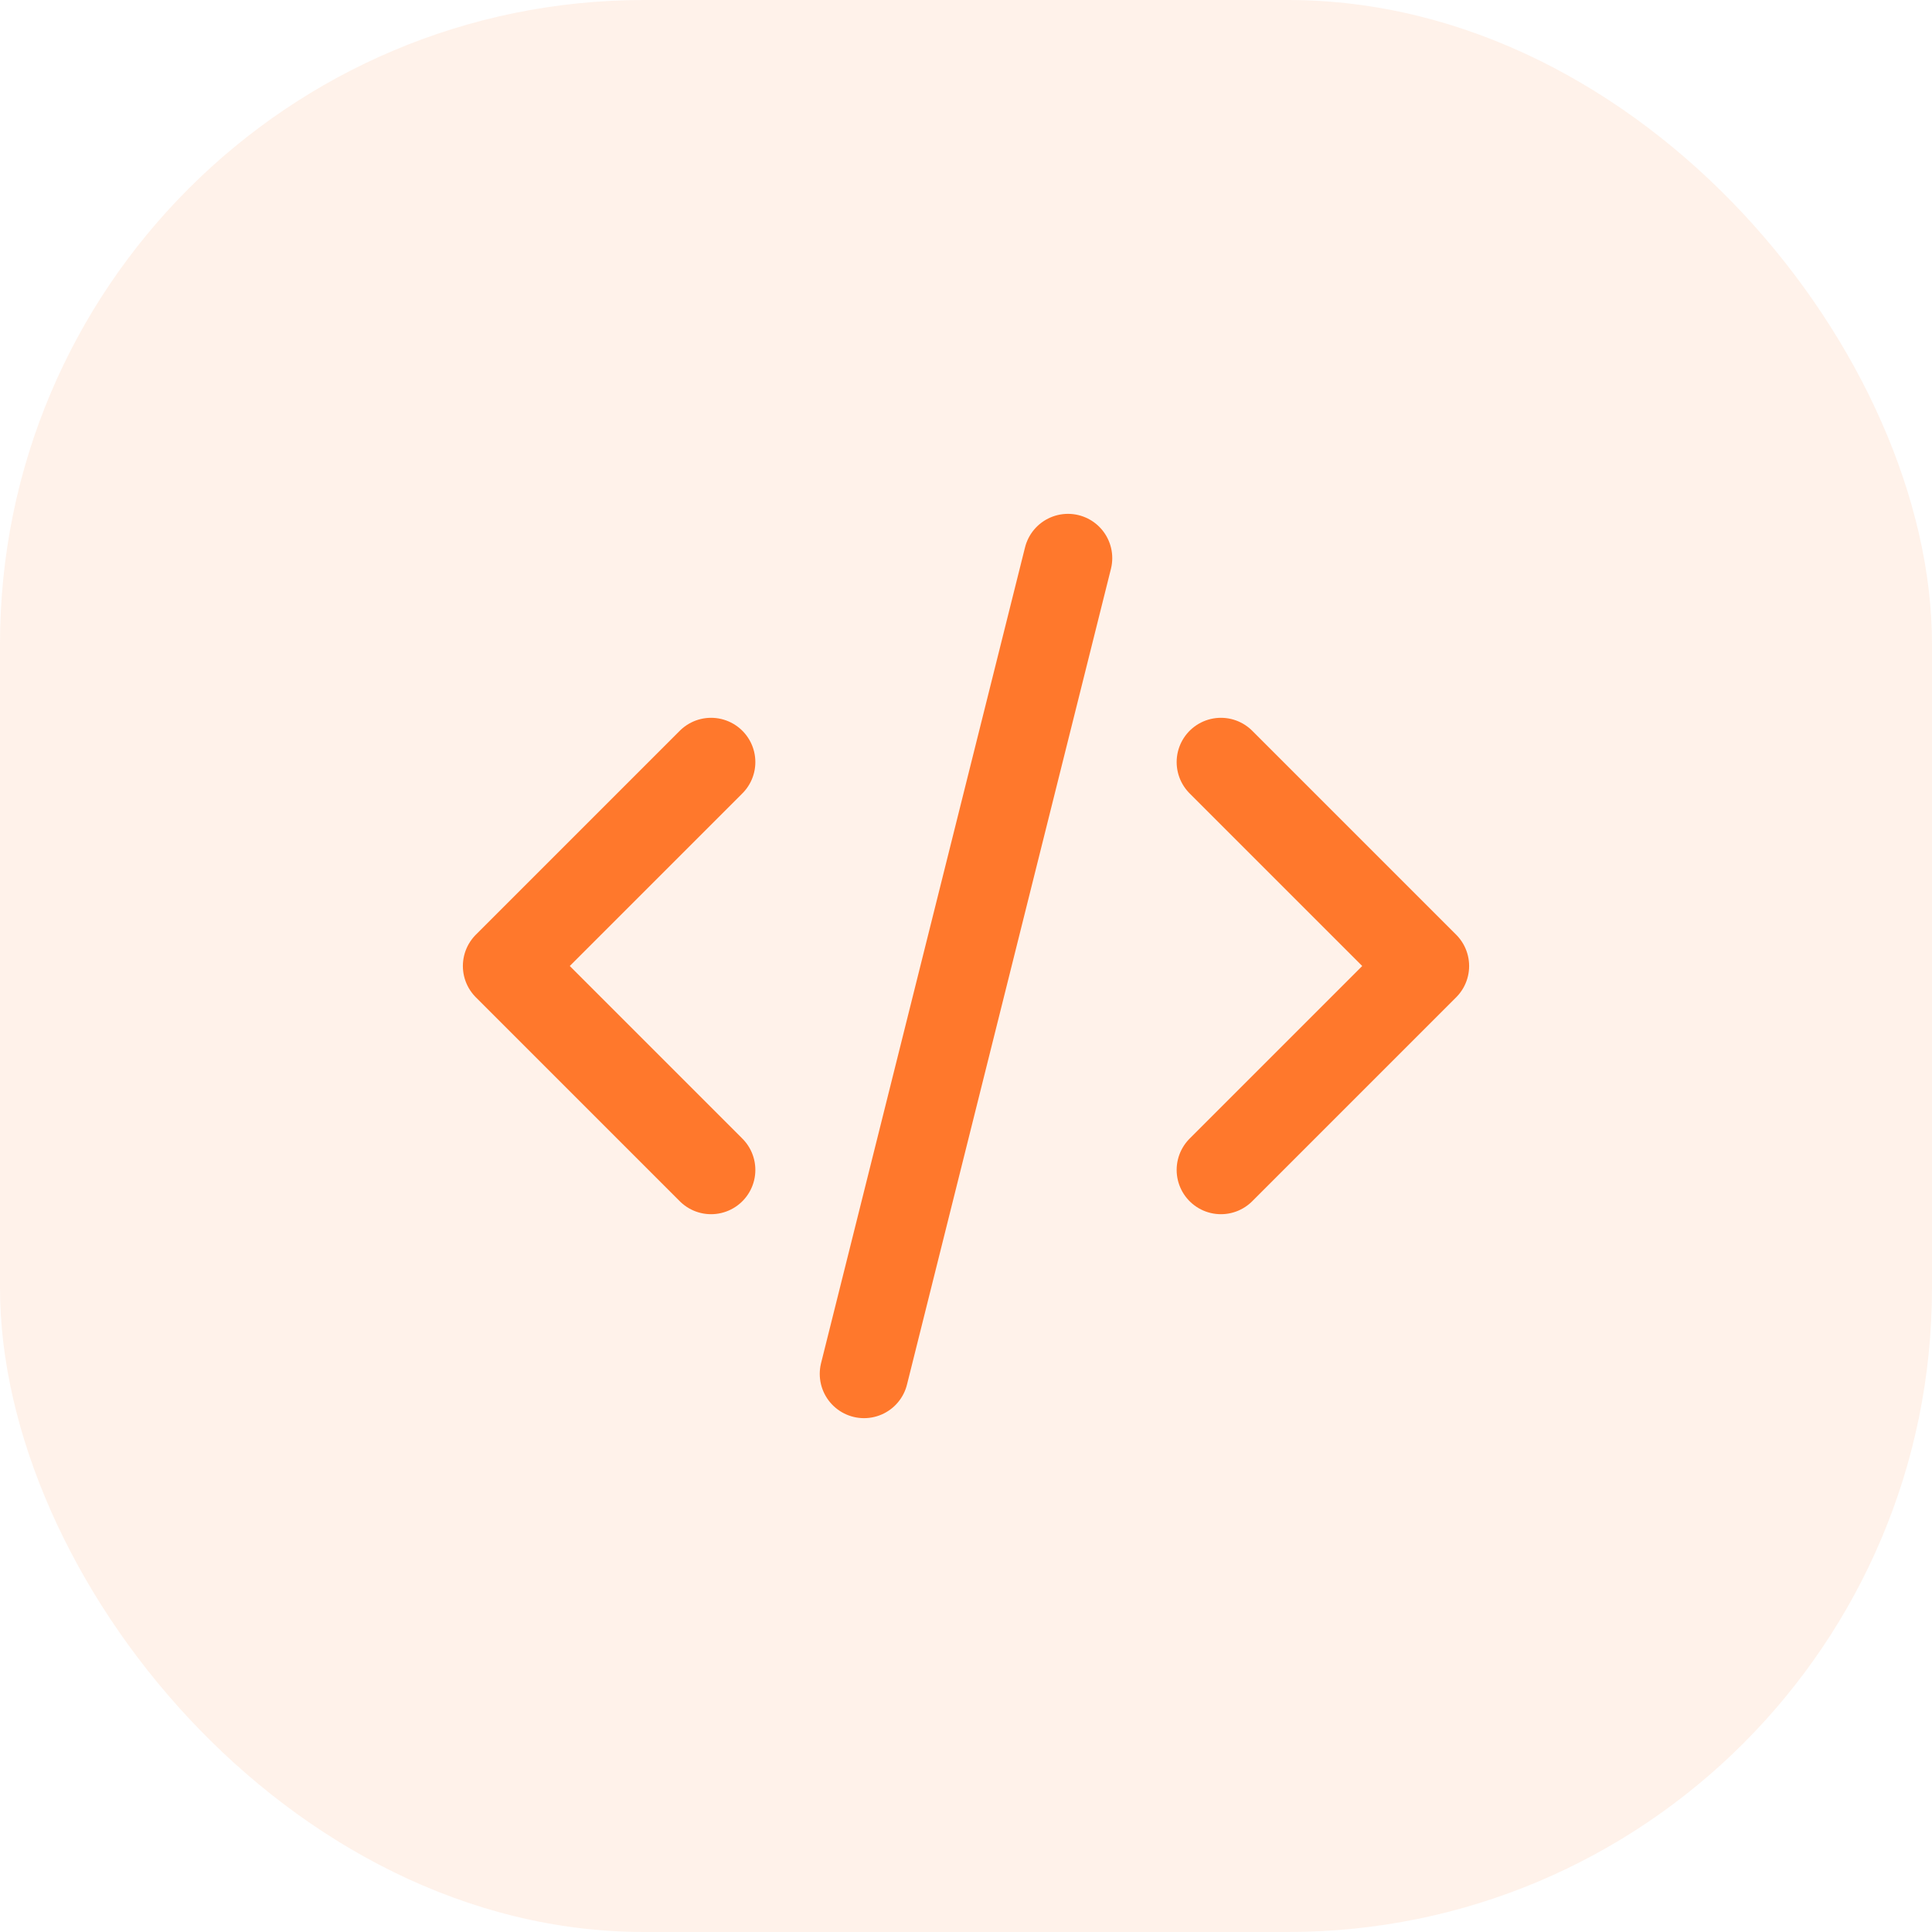 <?xml version="1.0" encoding="UTF-8"?>
<svg width="60px" height="60px" viewBox="0 0 60 60" version="1.1" xmlns="http://www.w3.org/2000/svg" xmlns:xlink="http://www.w3.org/1999/xlink">
    <title>Low code</title>
    <g id="Low-code" stroke="none" stroke-width="1" fill="none" fill-rule="evenodd">
        <rect id="Rectangle-2-Copy-35" fill="#FF782C" opacity="0.1" x="0" y="0" width="60" height="60" rx="20"></rect>
        <g id="Group" transform="translate(11, 11)">
            <polygon id="Path" points="0 0 38 0 38 38 0 38"></polygon>
            <polyline id="Path" stroke="#FF782C" stroke-width="2.75" stroke-linecap="round" stroke-linejoin="round" points="11.083 12.667 4.75 19 11.083 25.333"></polyline>
            <polyline id="Path" stroke="#FF782C" stroke-width="2.75" stroke-linecap="round" stroke-linejoin="round" points="26.917 12.667 33.25 19 26.917 25.333"></polyline>
            <line x1="22.167" y1="6.333" x2="15.833" y2="31.667" id="Path" stroke="#FF782C" stroke-width="2.75" stroke-linecap="round" stroke-linejoin="round"></line>
        </g>
    </g>
</svg>